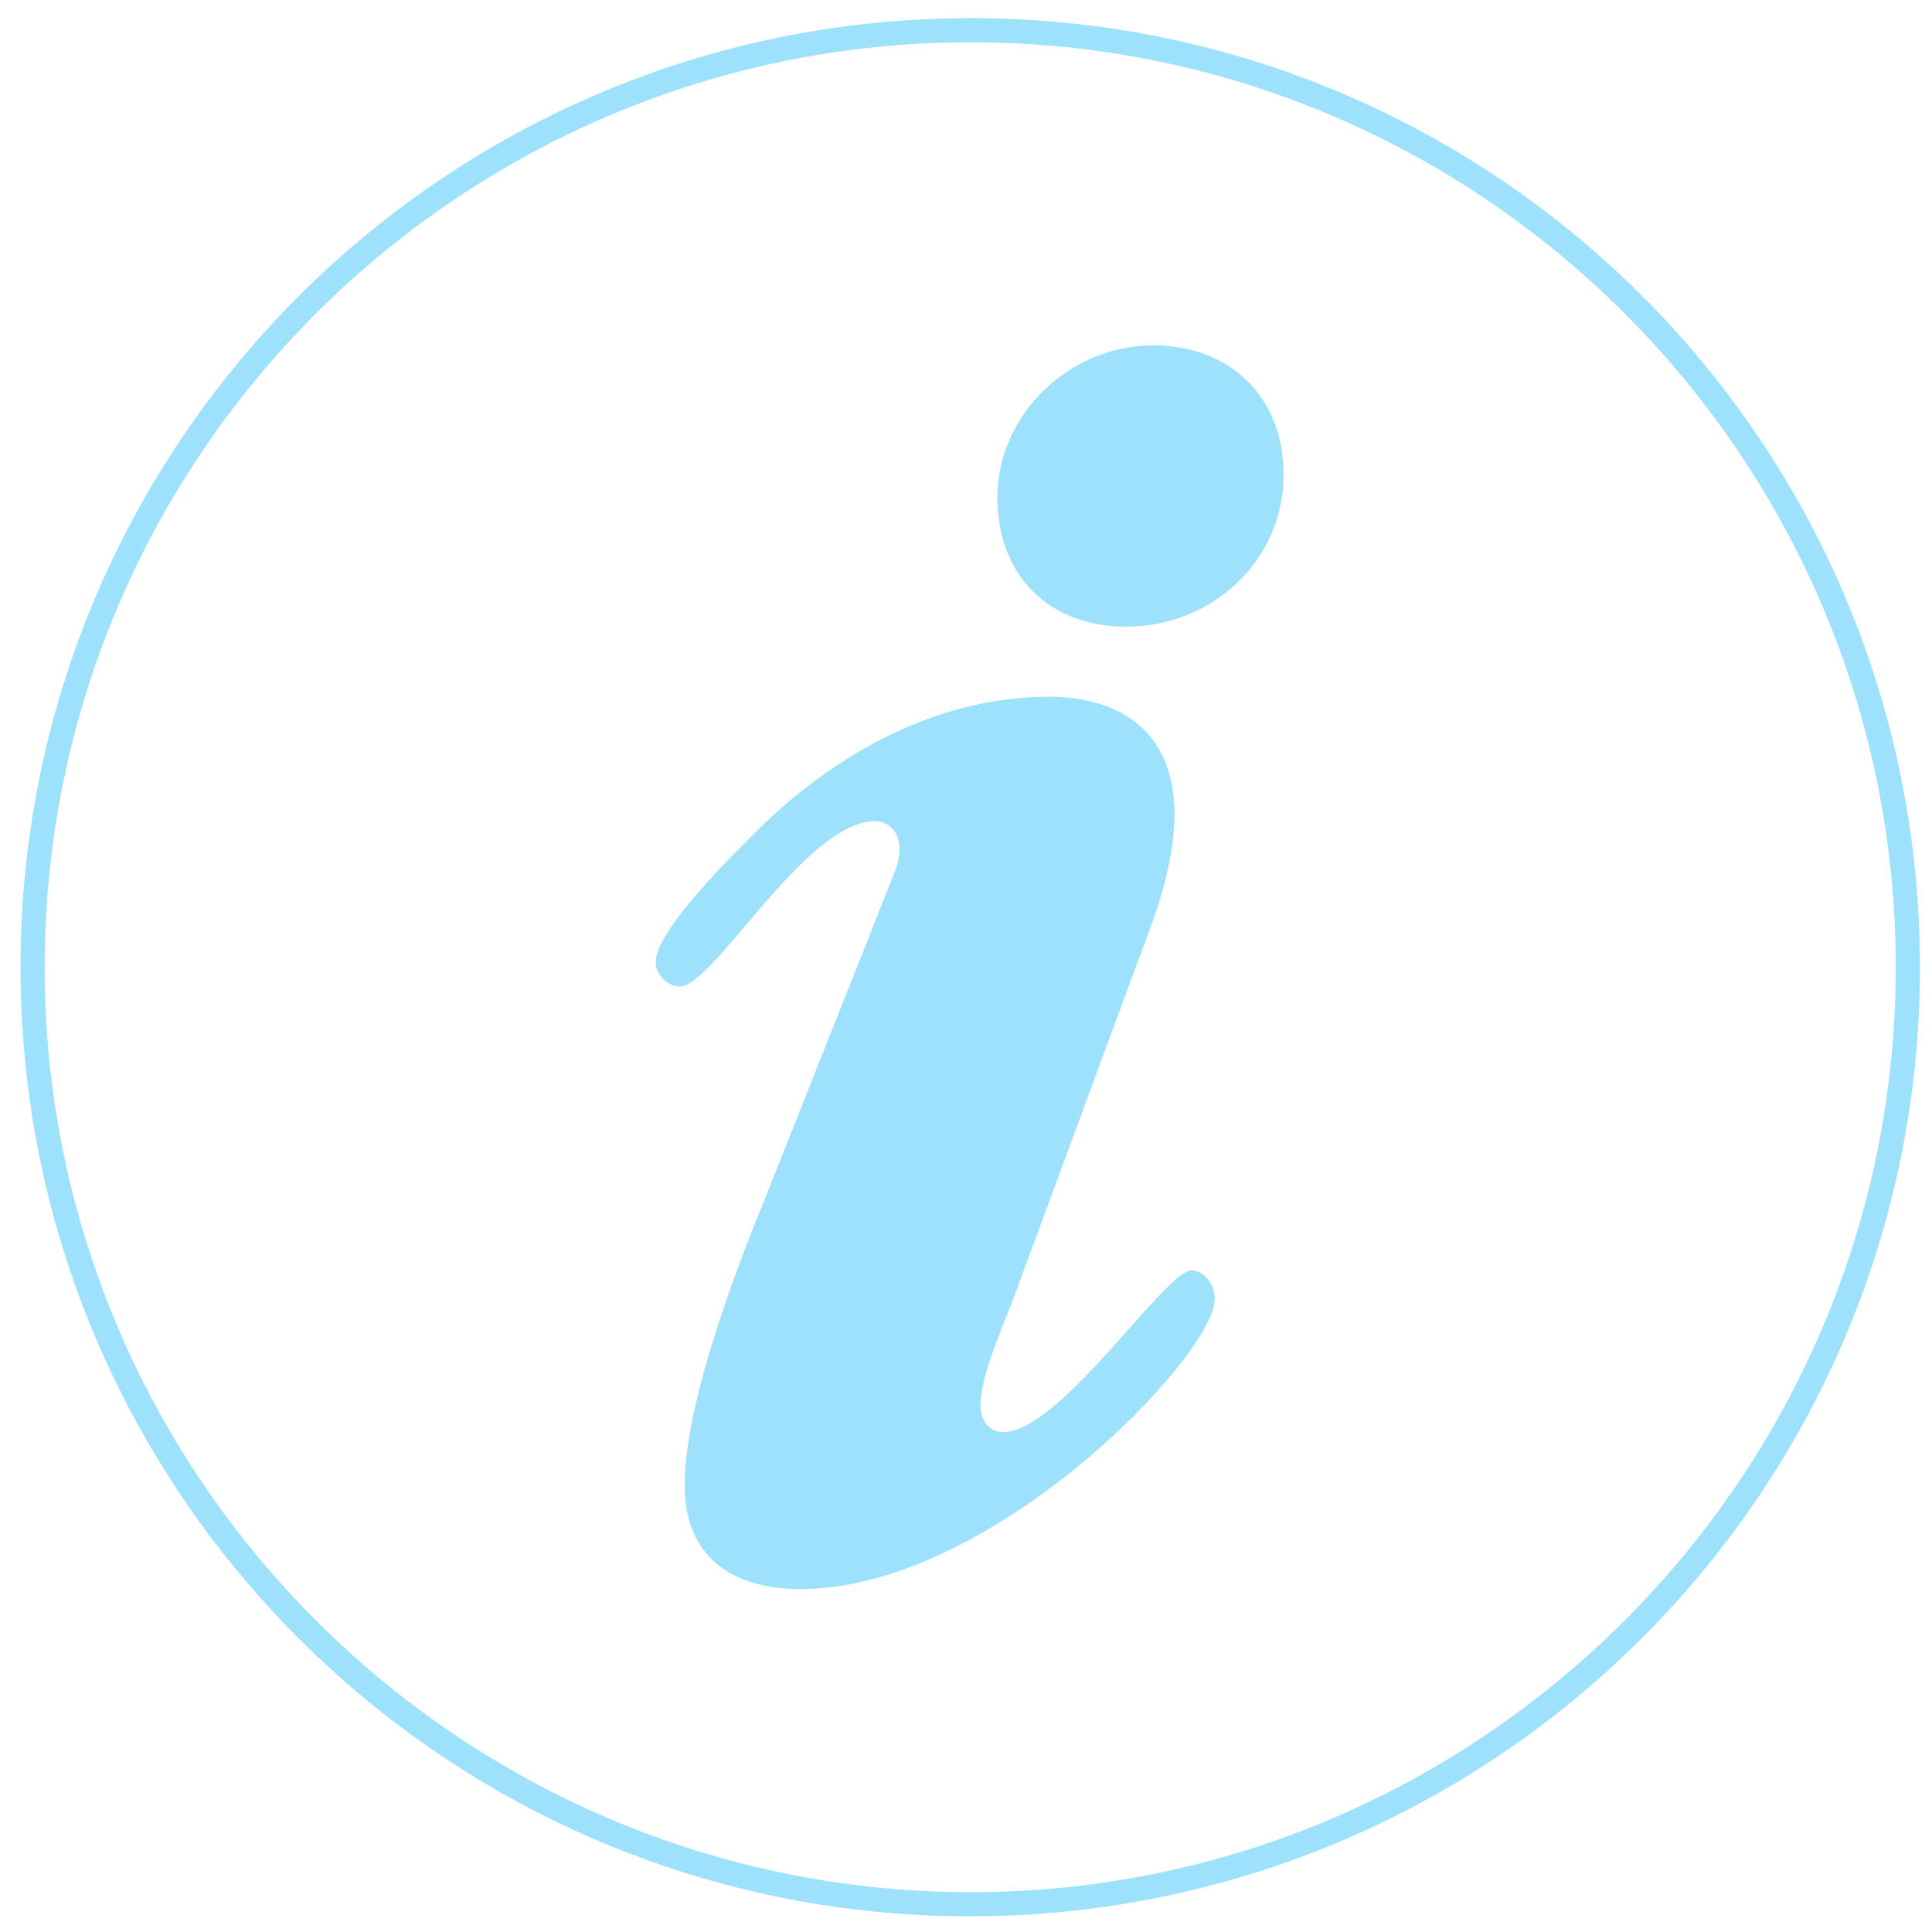 <svg id="howwework" fill="#9de1fd" xmlns="http://www.w3.org/2000/svg" viewBox="0 0 160 160">
	<path class="st0" d="M80.4,3.5c42.3,0,76.6,34.4,76.6,76.6s-34.4,76.6-76.6,76.6S3.7,122.4,3.7,80.1S38.1,3.5,80.4,3.5 M80.4,1.5
		C36.9,1.5,1.7,36.7,1.7,80.1s35.2,78.6,78.6,78.6S159,123.6,159,80.1S123.8,1.5,80.4,1.5L80.4,1.5z"/>
<path class="st1" d="M74.1,72.2c1.1-2.8-0.3-4.2-1.6-4.2c-5.8,0-13.4,13.7-16.2,13.7c-1.1,0-2-1.1-2-2c0-2.8,6.9-9.4,9-11.5
	c6.3-6,14.5-10.5,23.6-10.5c6.8,0,14,4.1,8.3,19.3l-11.3,30.6c-0.9,2.4-2.7,6.3-2.7,8.8c0,1.1,0.6,2.2,1.9,2.2
	c4.7,0,13.4-13.4,15.6-13.4c0.8,0,1.9,0.9,1.9,2.4c0,4.6-18.4,24-34.3,24c-5.7,0-9.6-2.7-9.6-8.6c0-7.5,5.3-20.4,6.4-23.1L74.1,72.2
	z M82.6,41.2c0-6.9,6-12.6,12.9-12.6c6.3,0,10.8,4.2,10.8,10.7c0,7.2-6,12.6-13,12.6C86.9,51.9,82.6,47.7,82.6,41.2z"/>
</svg>
